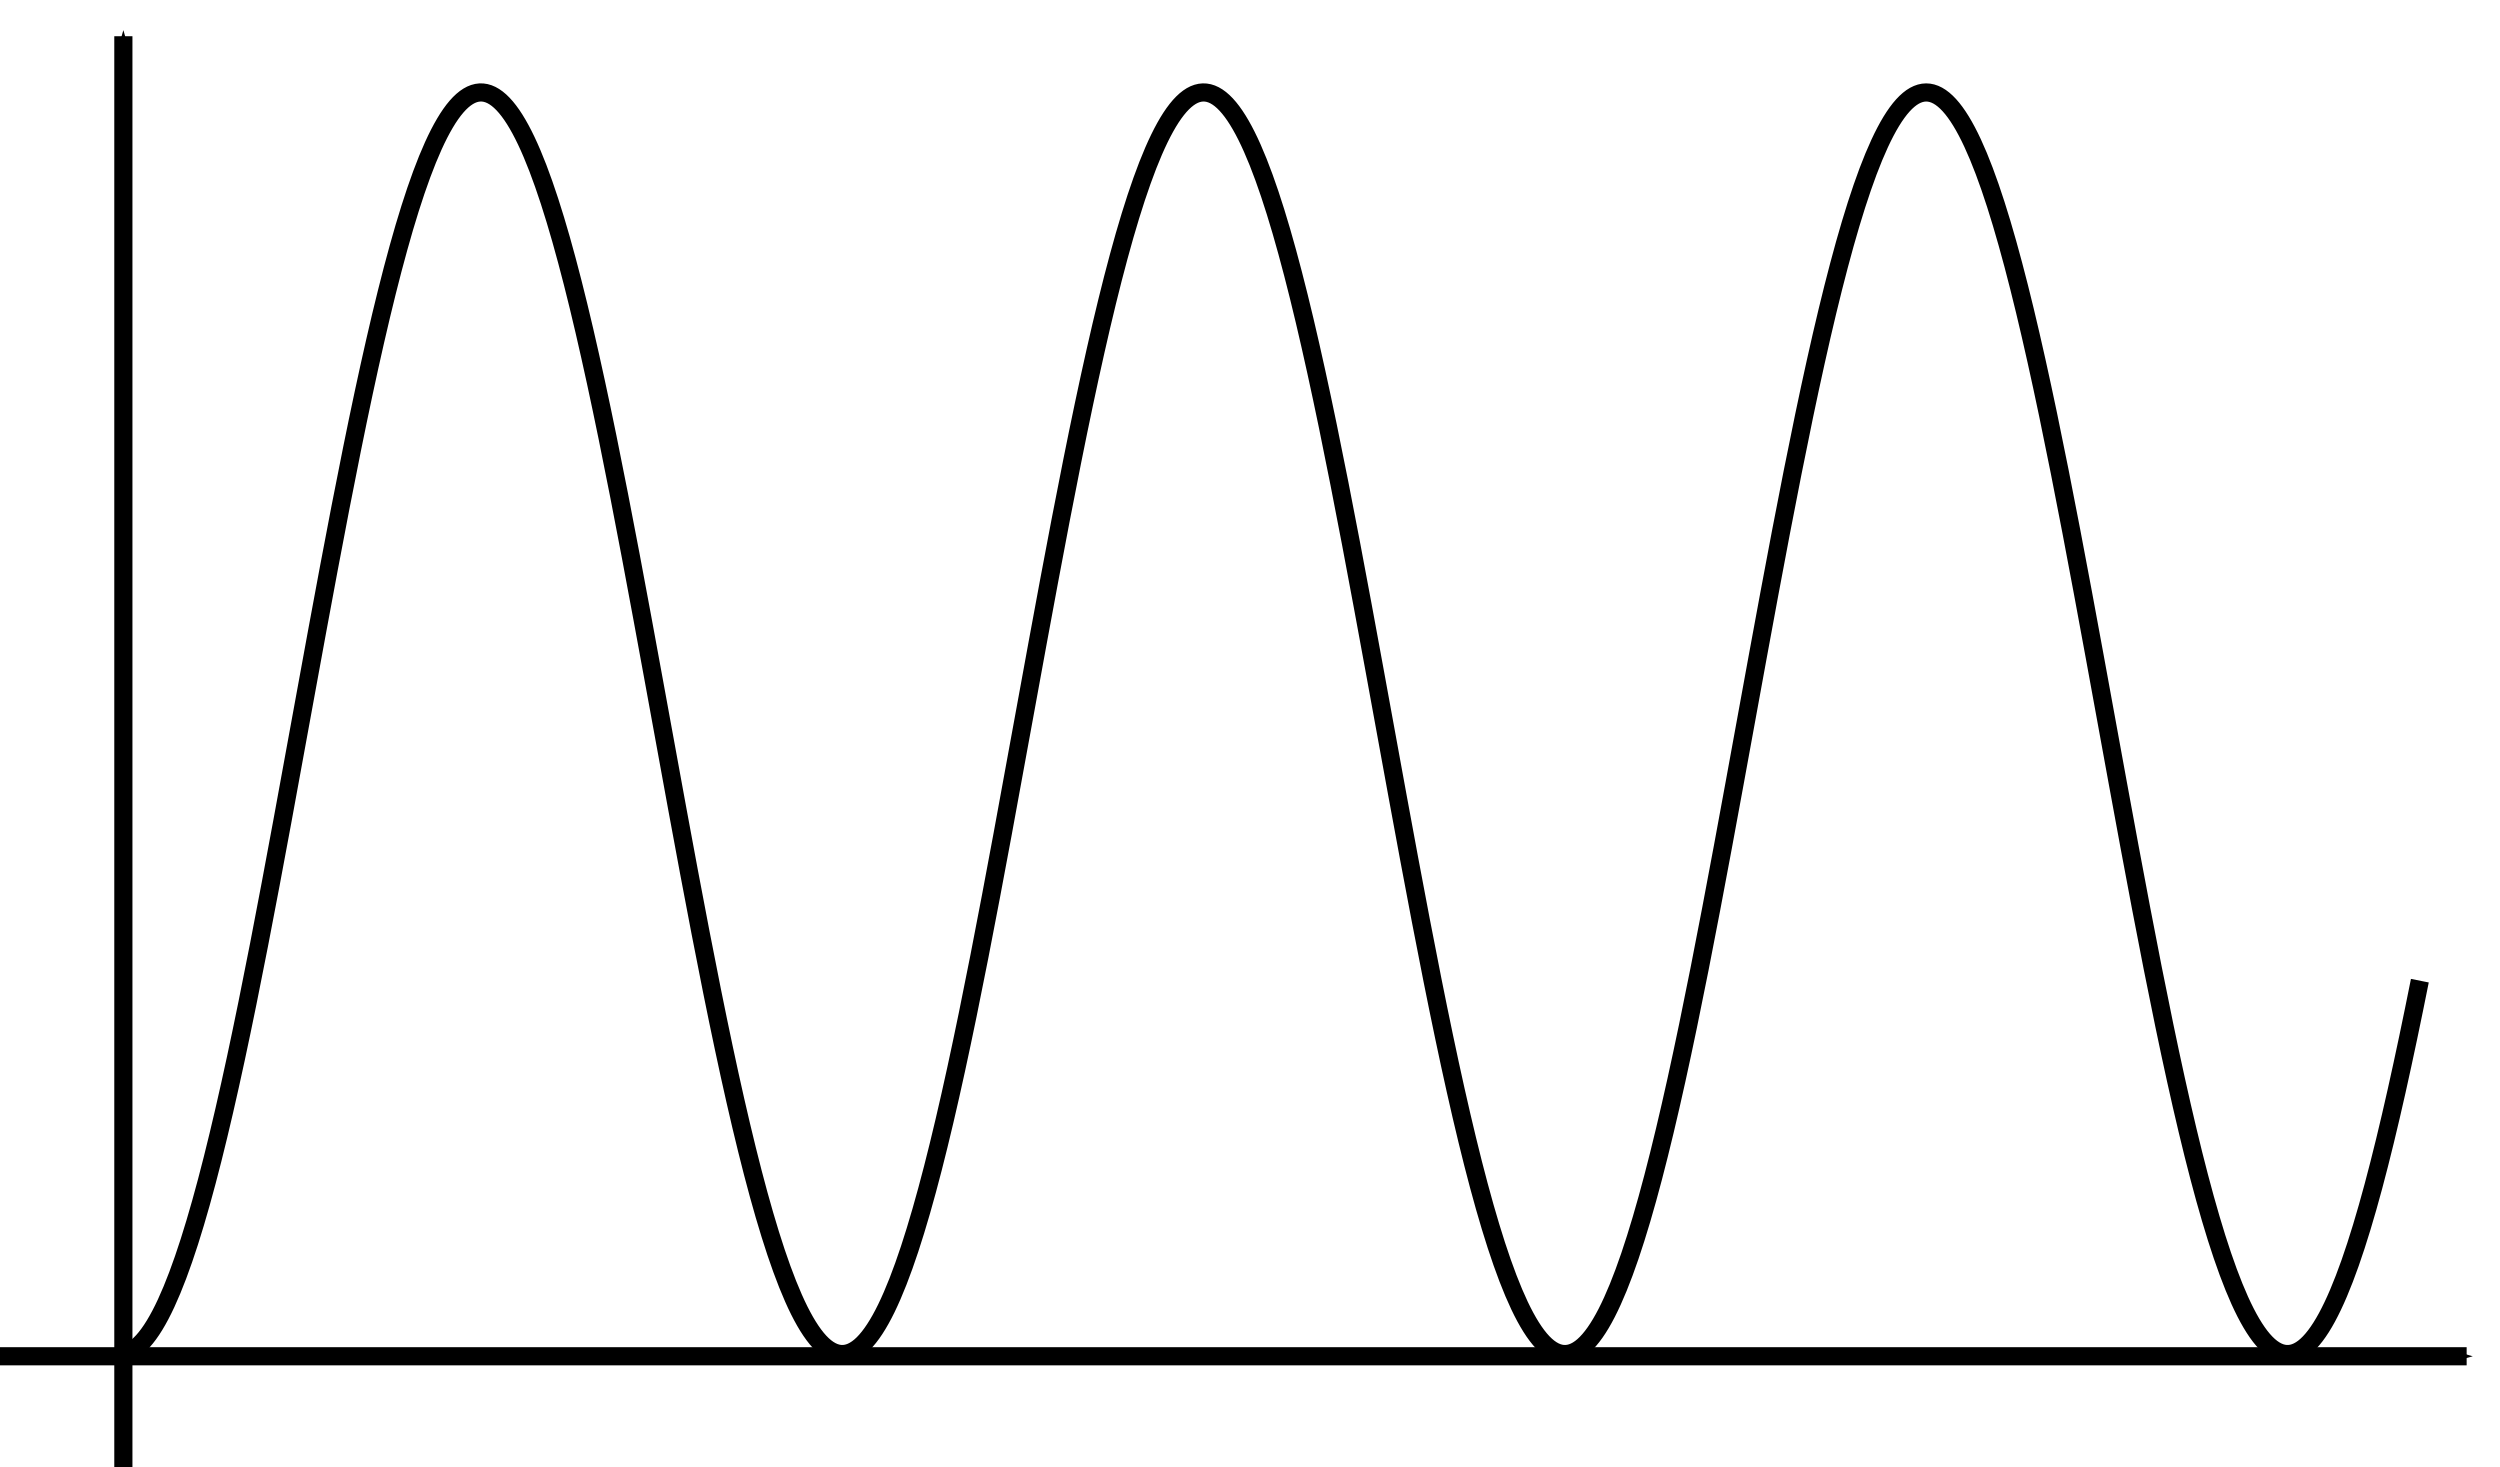 <?xml version='1.0' ?><svg xmlns:dc="http://purl.org/dc/elements/1.1/" xmlns:cc="http://creativecommons.org/ns#" xmlns:rdf="http://www.w3.org/1999/02/22-rdf-syntax-ns#" xmlns:svg="http://www.w3.org/2000/svg" xmlns="http://www.w3.org/2000/svg" id="svg2" version="1.1" width="320.513" height="188.111" viewBox="216.877 77.374 320.513 188.111" preserveAspectRatio="none">
  <defs id="defs4">
    <marker style="overflow:visible" id="Arrow1Mstart" refX="0" refY="0" orient="auto">
      <path transform="matrix(0.4,0,0,0.4,4,0)" style="fill-rule:evenodd;stroke:#000000;stroke-width:1pt" d="M 0,0 5,-5 -12.5,0 5,5 0,0 z" id="path3899" />
    </marker>
    <marker style="overflow:visible" id="Arrow1Mend" refX="0" refY="0" orient="auto">
      <path transform="matrix(-0.4,0,0,-0.4,-4,0)" style="fill-rule:evenodd;stroke:#000000;stroke-width:1pt" d="M 0,0 5,-5 -12.5,0 5,5 0,0 z" id="path3902" />
    </marker>
  </defs>
  <g transform="translate(184.716,221.438)" id="layer1">
    <g transform="matrix(0.291,0,0,0.291,81.782,-193.404)" id="g3727">
      <path style="fill:none;stroke:#000000;stroke-width:8;stroke-linecap:butt;stroke-linejoin:miter;stroke-miterlimit:4;stroke-opacity:1;stroke-dasharray:none;marker-start:url(#Arrow1Mstart);marker-end:none" d="m -116.168,185.514 0,631.411" id="path3117" />
      <path style="fill:none;stroke:#000000;stroke-width:8;stroke-linecap:butt;stroke-linejoin:miter;stroke-miterlimit:4;stroke-opacity:1;stroke-dasharray:none;marker-end:url(#Arrow1Mend)" d="m -170.716,767.081 1086.924,0" id="path3119" />
      <path id="path5083" title="(x**4)/16-x**3+4x**2+x" d="" style="fill:none;stroke:#000000;stroke-width:8;stroke-linecap:butt;stroke-linejoin:miter;stroke-miterlimit:4;stroke-opacity:1;stroke-dasharray:none;stroke-dashoffset:0" />
      <path style="fill:none;stroke:#000000;stroke-width:8;stroke-linecap:butt;stroke-linejoin:miter;stroke-miterlimit:4;stroke-opacity:1;stroke-dasharray:none;stroke-dashoffset:0" d="" title="(x**4)/16-x**3+4x**2+x" id="path5109" />
      <path id="path5973" title="(sin(x))**2" d="m -117.804,766.105 c 3.412,-0.002 6.824,-1.899 10.237,-5.652 3.412,-3.753 6.824,-9.37 10.237,-16.726 3.412,-7.356 6.824,-16.46 10.237,-27.119 3.412,-10.659 6.824,-22.881 10.237,-36.41 3.412,-13.529 6.824,-28.371 10.237,-44.219 3.412,-15.848 6.824,-32.707 10.237,-50.23 3.412,-17.523 6.824,-35.713 10.237,-54.198 3.412,-18.485 6.824,-37.266 10.237,-55.962 3.412,-18.696 6.824,-37.304 10.237,-55.449 3.412,-18.145 6.824,-35.824 10.237,-52.681 3.412,-16.857 6.824,-32.887 10.237,-47.771 3.412,-14.883 6.824,-28.613 10.237,-40.917 3.412,-12.304 6.824,-23.174 10.237,-32.399 3.412,-9.225 6.824,-16.794 10.237,-22.563 3.412,-5.77 6.824,-9.73 10.237,-11.81 3.412,-2.08 6.824,-2.27 10.237,-0.576 3.412,1.694 6.824,5.282 10.237,10.681 3.412,5.399 6.824,12.619 10.237,21.504 3.412,8.885 6.824,19.443 10.237,31.452 3.412,12.009 6.824,25.476 10.237,40.121 3.412,14.645 6.824,30.473 10.237,47.158 3.412,16.685 6.824,34.23 10.237,52.277 3.412,18.046 6.824,36.596 10.237,55.27 3.412,18.674 6.824,37.472 10.237,56.014 3.412,18.542 6.824,36.825 10.237,54.481 3.412,17.656 6.824,34.68 10.237,50.731 3.412,16.051 6.824,31.124 10.237,44.918 3.412,13.794 6.824,26.302 10.237,37.278 3.412,10.976 6.824,20.411 10.237,28.122 3.412,7.711 6.824,13.689 10.237,17.822 3.412,4.133 6.824,6.41 10.237,6.797 3.412,0.387 6.824,-1.129 10.237,-4.504 3.412,-3.376 6.824,-8.622 10.237,-15.622 3.412,-7 6.824,-15.765 10.237,-26.105 3.412,-10.34 6.824,-22.266 10.237,-35.526 3.412,-13.26 6.824,-27.862 10.237,-43.502 3.412,-15.64 6.824,-32.324 10.237,-49.709 3.412,-17.384 6.824,-35.472 10.237,-53.893 3.412,-18.421 6.824,-37.177 10.237,-55.886 3.412,-18.709 6.824,-37.37 10.237,-55.606 3.412,-18.236 6.824,-36.043 10.237,-53.064 3.412,-17.021 6.824,-33.25 10.237,-48.363 3.412,-15.114 6.824,-29.104 10.237,-41.696 3.412,-12.592 6.824,-23.775 10.237,-33.332 3.412,-9.557 6.824,-17.479 10.237,-23.613 3.412,-6.135 6.824,-10.472 10.237,-12.934 3.412,-2.462 6.824,-3.038 10.237,-1.728 3.412,1.31 6.824,4.518 10.237,9.548 3.412,5.029 6.824,11.891 10.237,20.435 3.412,8.544 6.824,18.78 10.237,30.492 3.412,11.711 6.824,24.906 10.237,39.308 3.412,14.402 6.824,30.018 10.237,46.525 3.412,16.507 6.824,33.91 10.237,51.85 3.412,17.941 6.824,36.422 10.237,55.066 3.412,18.645 6.824,37.453 10.237,56.043 3.412,18.59 6.824,36.96 10.237,54.74 3.412,17.78 6.824,34.964 10.237,51.21 3.412,16.246 6.824,31.546 10.237,45.598 3.412,14.051 6.824,26.845 10.237,38.131 3.412,11.285 6.824,21.052 10.237,29.113 3.412,8.06 6.824,14.403 10.237,18.911 3.412,4.507 6.824,7.168 10.237,7.939 3.412,0.771 6.824,-0.358 10.237,-3.355 3.412,-2.996 6.824,-7.87 10.237,-14.513 3.412,-6.642 6.824,-15.062 10.237,-25.08 3.412,-10.018 6.824,-21.642 10.237,-34.627 3.412,-12.986 6.824,-27.341 10.237,-42.766 3.412,-15.426 6.824,-31.928 10.237,-49.166 3.412,-17.238 6.824,-35.216 10.237,-53.565 3.412,-18.35 6.824,-37.072 10.237,-55.786 3.412,-18.715 6.824,-37.42 10.237,-55.738 3.412,-18.318 6.824,-36.246 10.237,-53.423 3.412,-17.177 6.824,-33.598 10.237,-48.935 3.412,-15.337 6.824,-29.583 10.237,-42.457 3.412,-12.874 6.824,-24.366 10.237,-34.252 3.412,-9.886 6.824,-18.157 10.237,-24.653 3.412,-6.497 6.824,-11.209 10.237,-14.052 3.412,-2.843 6.824,-3.806 10.237,-2.88 3.412,0.926 6.824,3.752 10.237,8.41 3.412,4.658 6.824,11.158 10.237,19.358 3.412,8.2 6.824,18.11 10.237,29.518 3.412,11.409 6.824,24.325 10.237,38.478 3.412,14.153 6.824,29.551 10.237,45.873 3.412,16.322 6.824,33.574 10.237,51.402 3.412,17.827 6.824,36.233 10.237,54.84 3.412,18.607 6.824,37.417 10.237,56.048 3.412,18.631 6.824,37.08 10.237,54.976 3.412,17.896 6.824,35.234 10.237,51.668 3.412,16.433 6.824,31.956 10.237,46.258 3.412,14.302 6.824,27.377 10.237,38.967 3.412,11.59 6.824,21.685 10.237,30.091 3.412,8.406 6.824,15.111 10.237,19.991 3.412,4.88 6.824,7.923 10.237,9.078 3.412,1.155 6.824,0.412 10.237,-2.204 3.412,-2.616 6.824,-7.116 10.237,-13.397 3.412,-6.281 6.824,-14.354 10.237,-24.044 3.412,-9.691 6.824,-21.008 10.237,-33.714 3.412,-12.706 6.824,-26.808 10.237,-42.012 3.412,-15.205 6.824,-31.517 10.237,-48.602" style="fill:none;stroke:#000000;stroke-width:8;stroke-linecap:butt;stroke-linejoin:miter;stroke-miterlimit:4;stroke-opacity:1;stroke-dasharray:none;stroke-dashoffset:0" />
    </g>
  </g>
</svg>